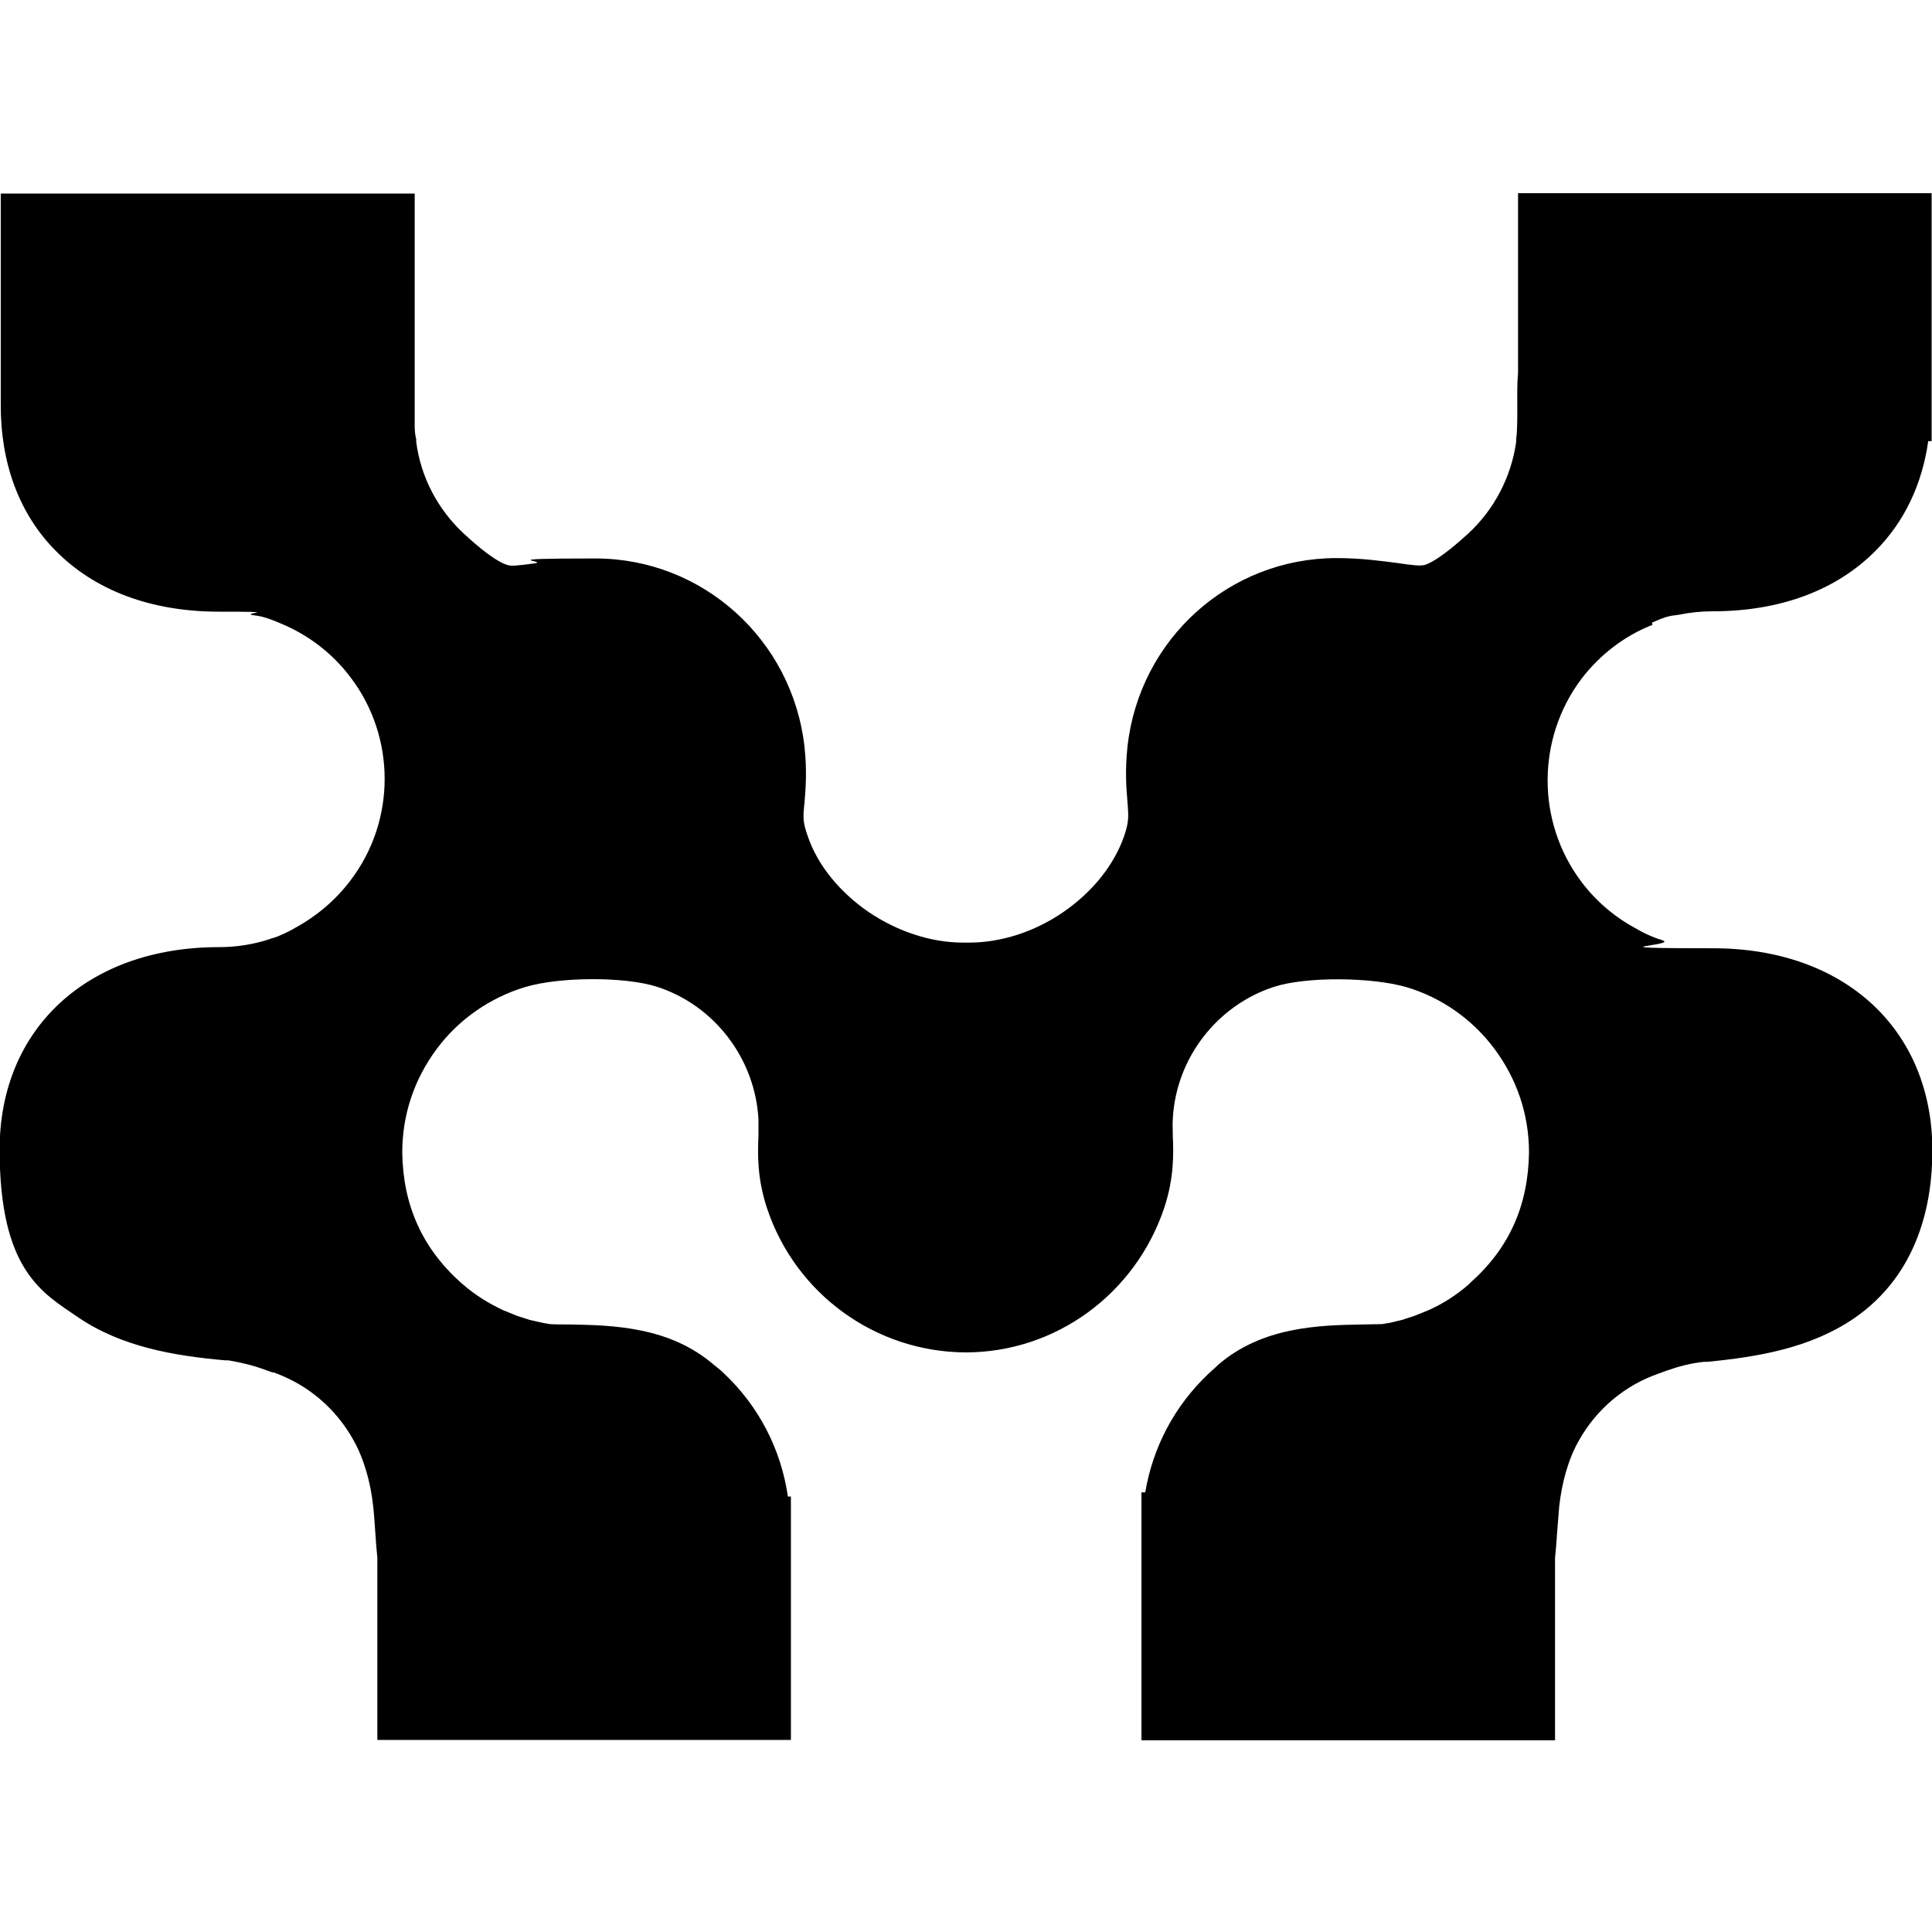 <?xml version="1.0" encoding="UTF-8"?>
<svg id="Layer_1" data-name="Layer 1" xmlns="http://www.w3.org/2000/svg" version="1.1" viewBox="0 0 512 512">
  <defs>
    <style>
      .cls-1 {
        fill: #000;
        stroke-width: 0px;
      }
    </style>
  </defs>
  <path class="cls-1" d="M437.8,165l.7-.3c2.2-1,3.9-1.5,5.1-1.6l1.4-.2c2.9-.6,5.9-.9,8.9-.9,17.9,0,32.9-5.6,43.3-16.2,7.5-7.6,12.2-17.5,13.8-28.9h.9s0-65.7,0-65.7h-109.6v47.6c-.3,3.4-.2,6.6-.2,9.4,0,3.1,0,6-.3,8.2v.7c-1.3,9.3-5.8,17.9-12.7,24.3-7.1,6.5-10.4,8-11.5,8.3-1.1.3-2.7.2-7.3-.5-4-.5-9.4-1.3-16.1-1.3-28.4,0-52.2,21.4-55.4,49.9-.7,6.5-.3,11.3,0,14.8.3,3.9.4,5.1-.9,9-2.7,7.7-8.4,14.8-16.1,20.1-7.7,5.3-16.6,8.1-25,8.1h-.8s-.8,0-.8,0c-8.4,0-17.3-2.9-25-8.1-7.7-5.3-13.5-12.4-16.1-20-1.4-3.9-1.3-5.1-.9-9,.3-3.5.7-8.4,0-14.8-3.2-28.4-27-49.9-55.4-49.9s-12.1.7-16.1,1.3c-4.6.6-6.2.8-7.3.4-1.1-.3-4.4-1.7-11.5-8.3-6.9-6.4-11.4-15-12.6-24.3v-.7c-.3-1.1-.4-2.3-.4-3.6v-61.5H.2v55.7c-.1,15.7,4.9,29.2,14.5,38.9,10.4,10.6,25.4,16.2,43.3,16.2s6,.3,8.9.9l1.4.2c1.3.2,2.9.7,5.1,1.6l.7.3c7.4,3,13.9,7.9,18.8,14.4,12,15.8,12.1,37.9,0,53.8-3.9,5.2-9,9.5-14.7,12.6l-.5.3c-1.6.9-3,1.5-4.2,2-.6.2-1.1.4-1.6.5l-.5.2c-4.3,1.4-8.8,2.1-13.4,2.1-34.7,0-58.1,21.5-58.1,53.6s11.3,38,20.8,44.5c11.6,7.9,25.6,10.2,38.9,11.4h.9c3.5.6,6.5,1.3,10,2.6l1.7.6h.3c9,3.2,16.5,9.5,21.2,18,2.7,4.8,4.5,11,5.2,17.5.3,2.6.4,5.1.6,7.5.1,1.9.3,4,.5,6.1v48.3h109.6v-64.5h-.8c-1.8-12.4-7.6-23.8-16.9-32.6-.8-.8-1.6-1.4-2.2-1.9l-.4-.3c-11.8-10.3-27.1-10.6-38.3-10.8h-.1c-1.9,0-3.6,0-5.2-.1l-1.7-.3-3.6-.8-3.4-1.1-3.7-1.5c-3.8-1.8-7.4-4-10.6-6.8l-.7-.6c-10.1-9.1-15.2-20.4-15.4-34.4,0-10,3.2-19.5,9.2-27.5,5.8-7.8,14.1-13.5,23.3-16.3,9.3-2.8,26.6-2.8,35-.1,15.2,4.9,26,19,26.9,35.1,0,1.3,0,2.7,0,4.4-.2,4.7-.4,11.2,2.3,19.3,7.6,22.7,28.8,38,52.6,38.1,23.8,0,44.9-15.4,52.6-38.2,2.7-8.1,2.5-14.6,2.3-19.3,0-1.6-.1-3,0-4.3.8-16.1,11.7-30.2,26.9-35.1,8.4-2.7,25.7-2.6,35,.1,9.2,2.7,17.5,8.5,23.3,16.3,6,8,9.2,17.5,9.2,27.5-.2,14-5.2,25.3-15.4,34.4l-.6.6c-3.2,2.8-6.8,5.1-10.6,6.8l-3.7,1.5-3.4,1.1-2.9.7-2.3.4c-1.6,0-3.3.1-5.2.1h-.1c-11.2.2-26.5.5-38.3,10.8l-.4.4c-.6.5-1.3,1.2-2.2,2-8.9,8.5-14.6,19.4-16.6,31.3h-1v65.7h109.6v-48.3c.2-2.1.4-4.2.5-6.1.2-2.4.4-4.9.6-7.5.7-6.5,2.5-12.8,5.2-17.5,4.7-8.4,12.2-14.7,21.2-17.8l1.9-.7c3.4-1.2,6.4-2,10-2.4h.9c13.4-1.3,27.3-3.6,38.9-11.5,17.2-11.8,20.8-30.7,20.8-44.5,0-32.1-23.3-53.6-58.1-53.6s-9.1-.7-13.4-2.1l-.5-.2c-.5-.1-1-.3-1.5-.5-1.3-.5-2.7-1.1-4.3-2l-.5-.3c-5.7-3-10.8-7.3-14.7-12.5-12-15.9-11.9-38,0-53.8,4.9-6.4,11.4-11.4,18.8-14.3h0Z"/>
</svg>